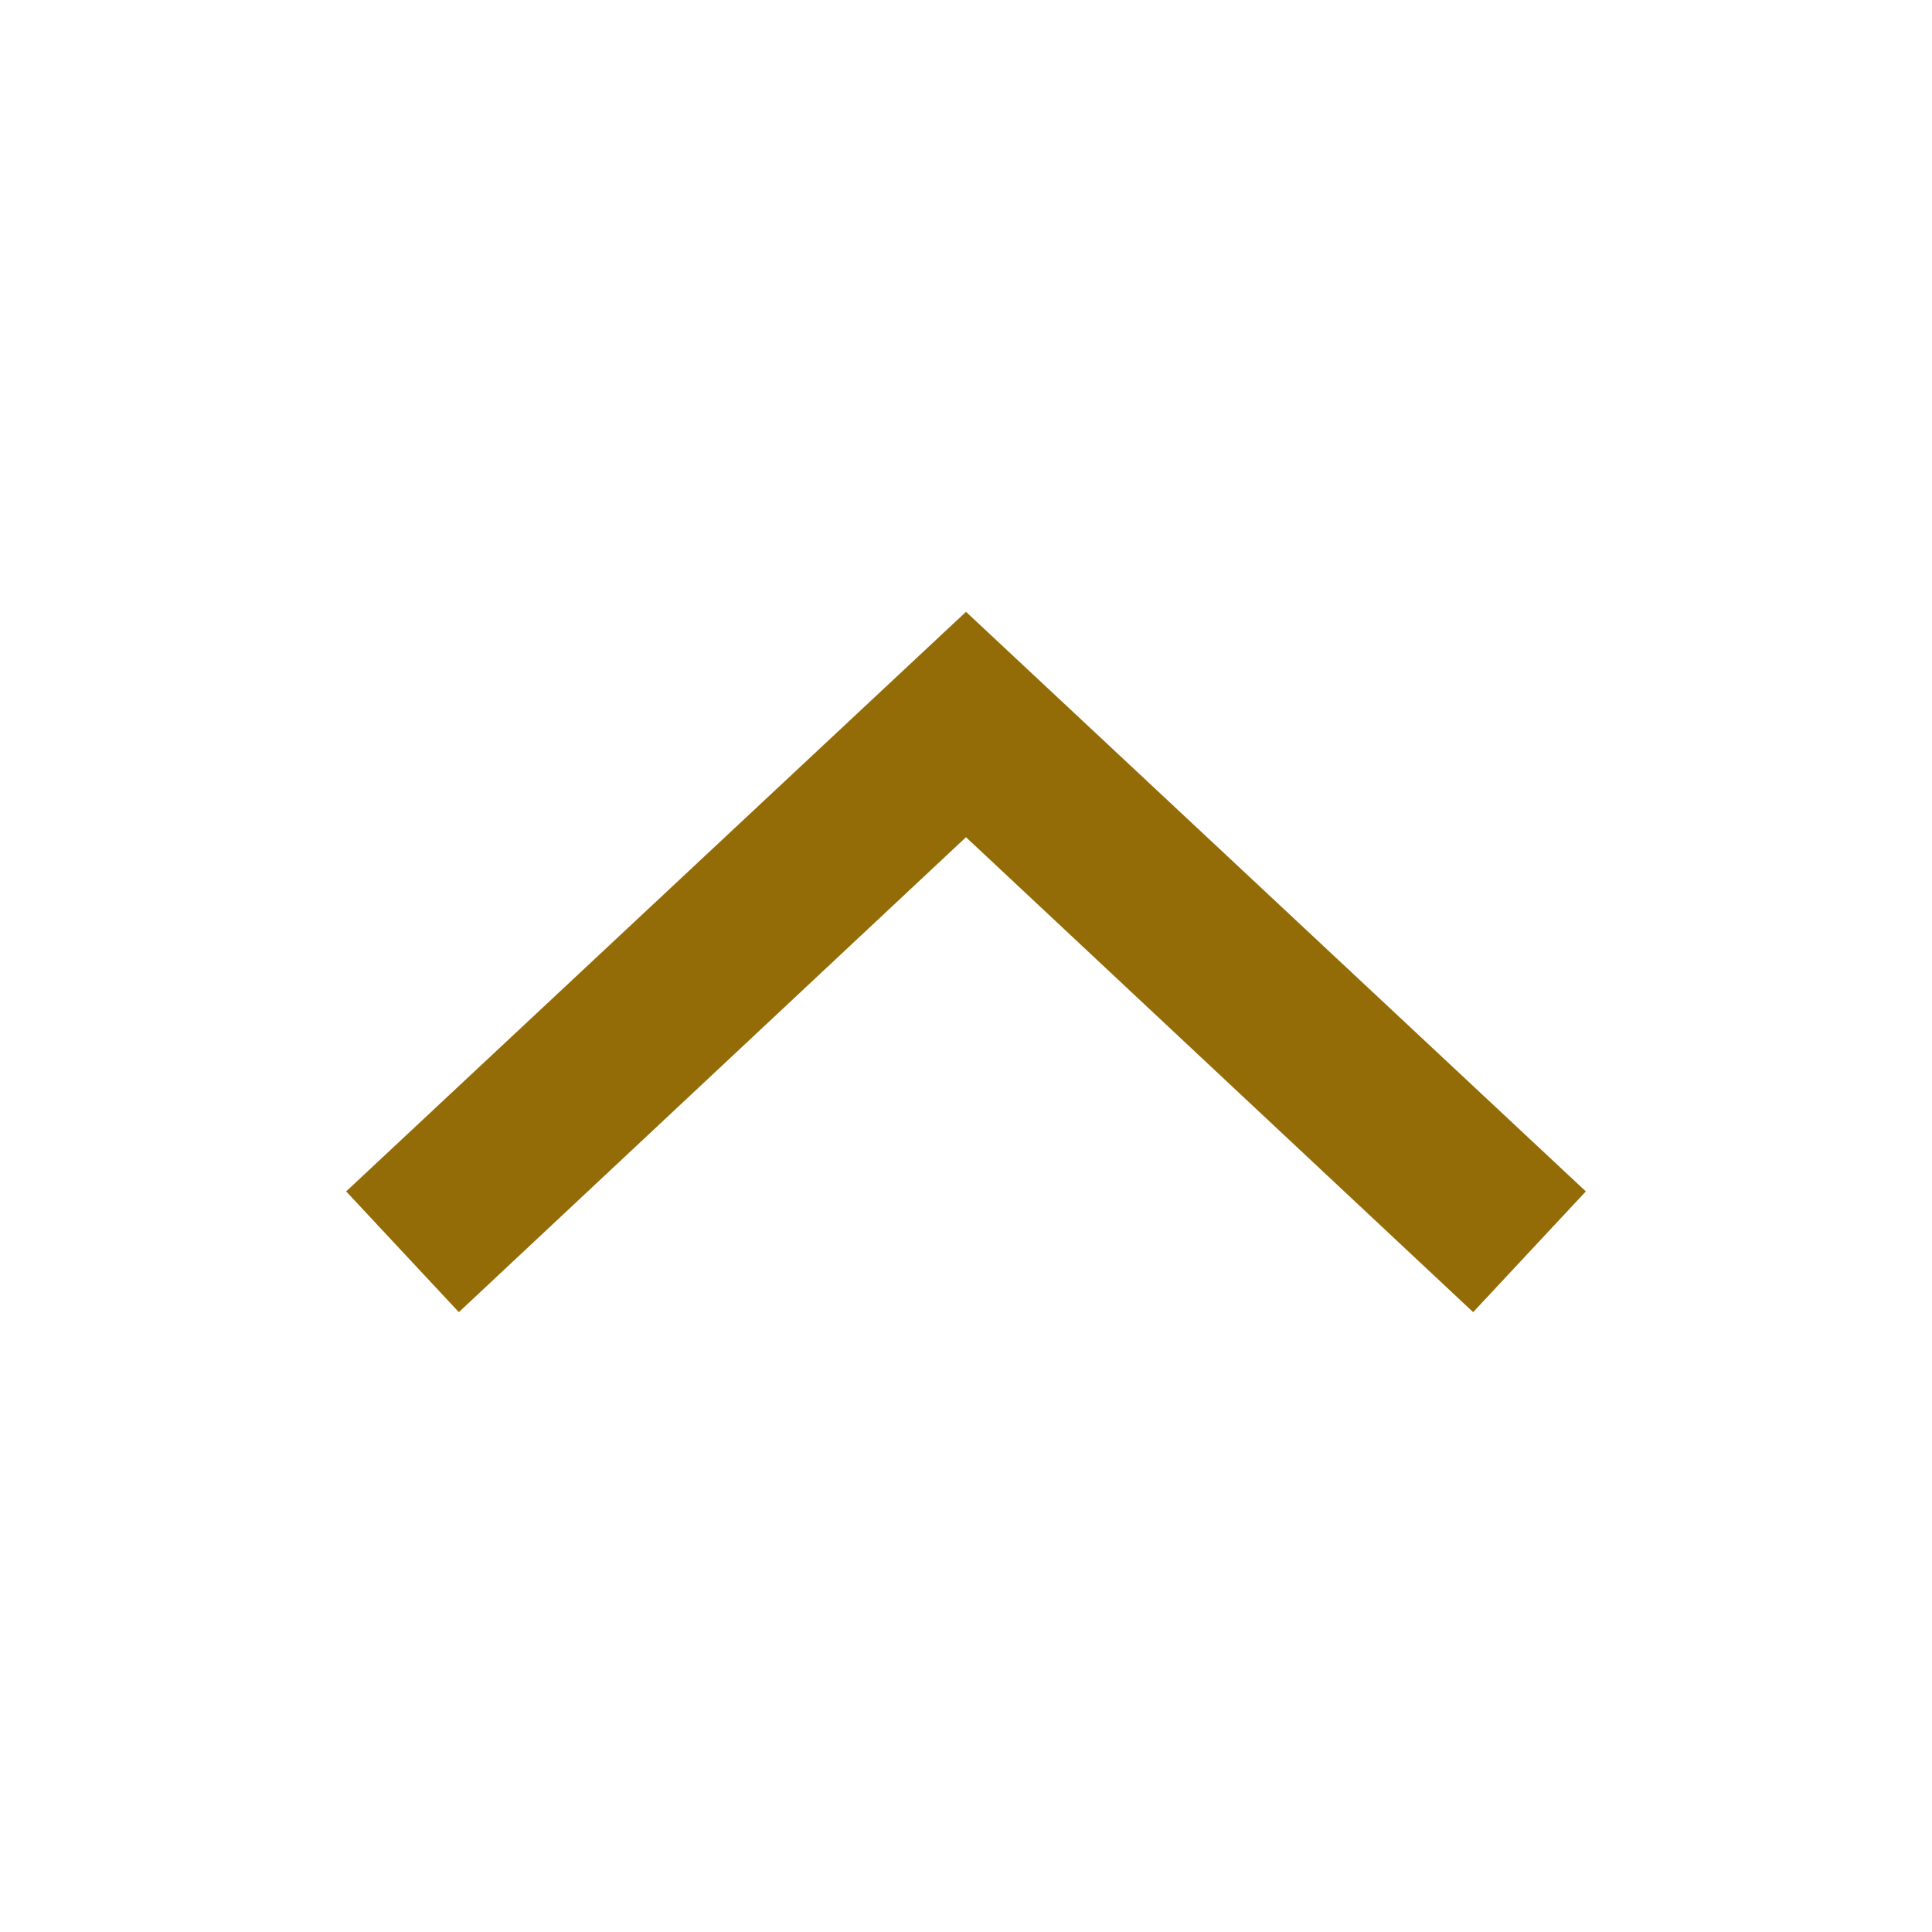 <svg width="24" height="24" viewBox="0 0 24 24" fill="none" xmlns="http://www.w3.org/2000/svg">
<g clip-path="url(#clip0_607_108)">
<mask id="mask0_607_108" style="mask-type:luminance" maskUnits="userSpaceOnUse" x="0" y="0" width="24" height="24">
<path d="M24 0H0V24H24V0Z" fill="white"/>
</mask>
<g mask="url(#mask0_607_108)">
<path d="M12 7.6L19.7 14.8L18.3 16.3L12 10.4L5.7 16.3L4.3 14.8L12 7.6Z" fill="#946C07"/>
</g>
</g>
<defs>
<clipPath id="clip0_607_108">
<rect width="24" height="24" fill="white"/>
</clipPath>
</defs>
</svg>

